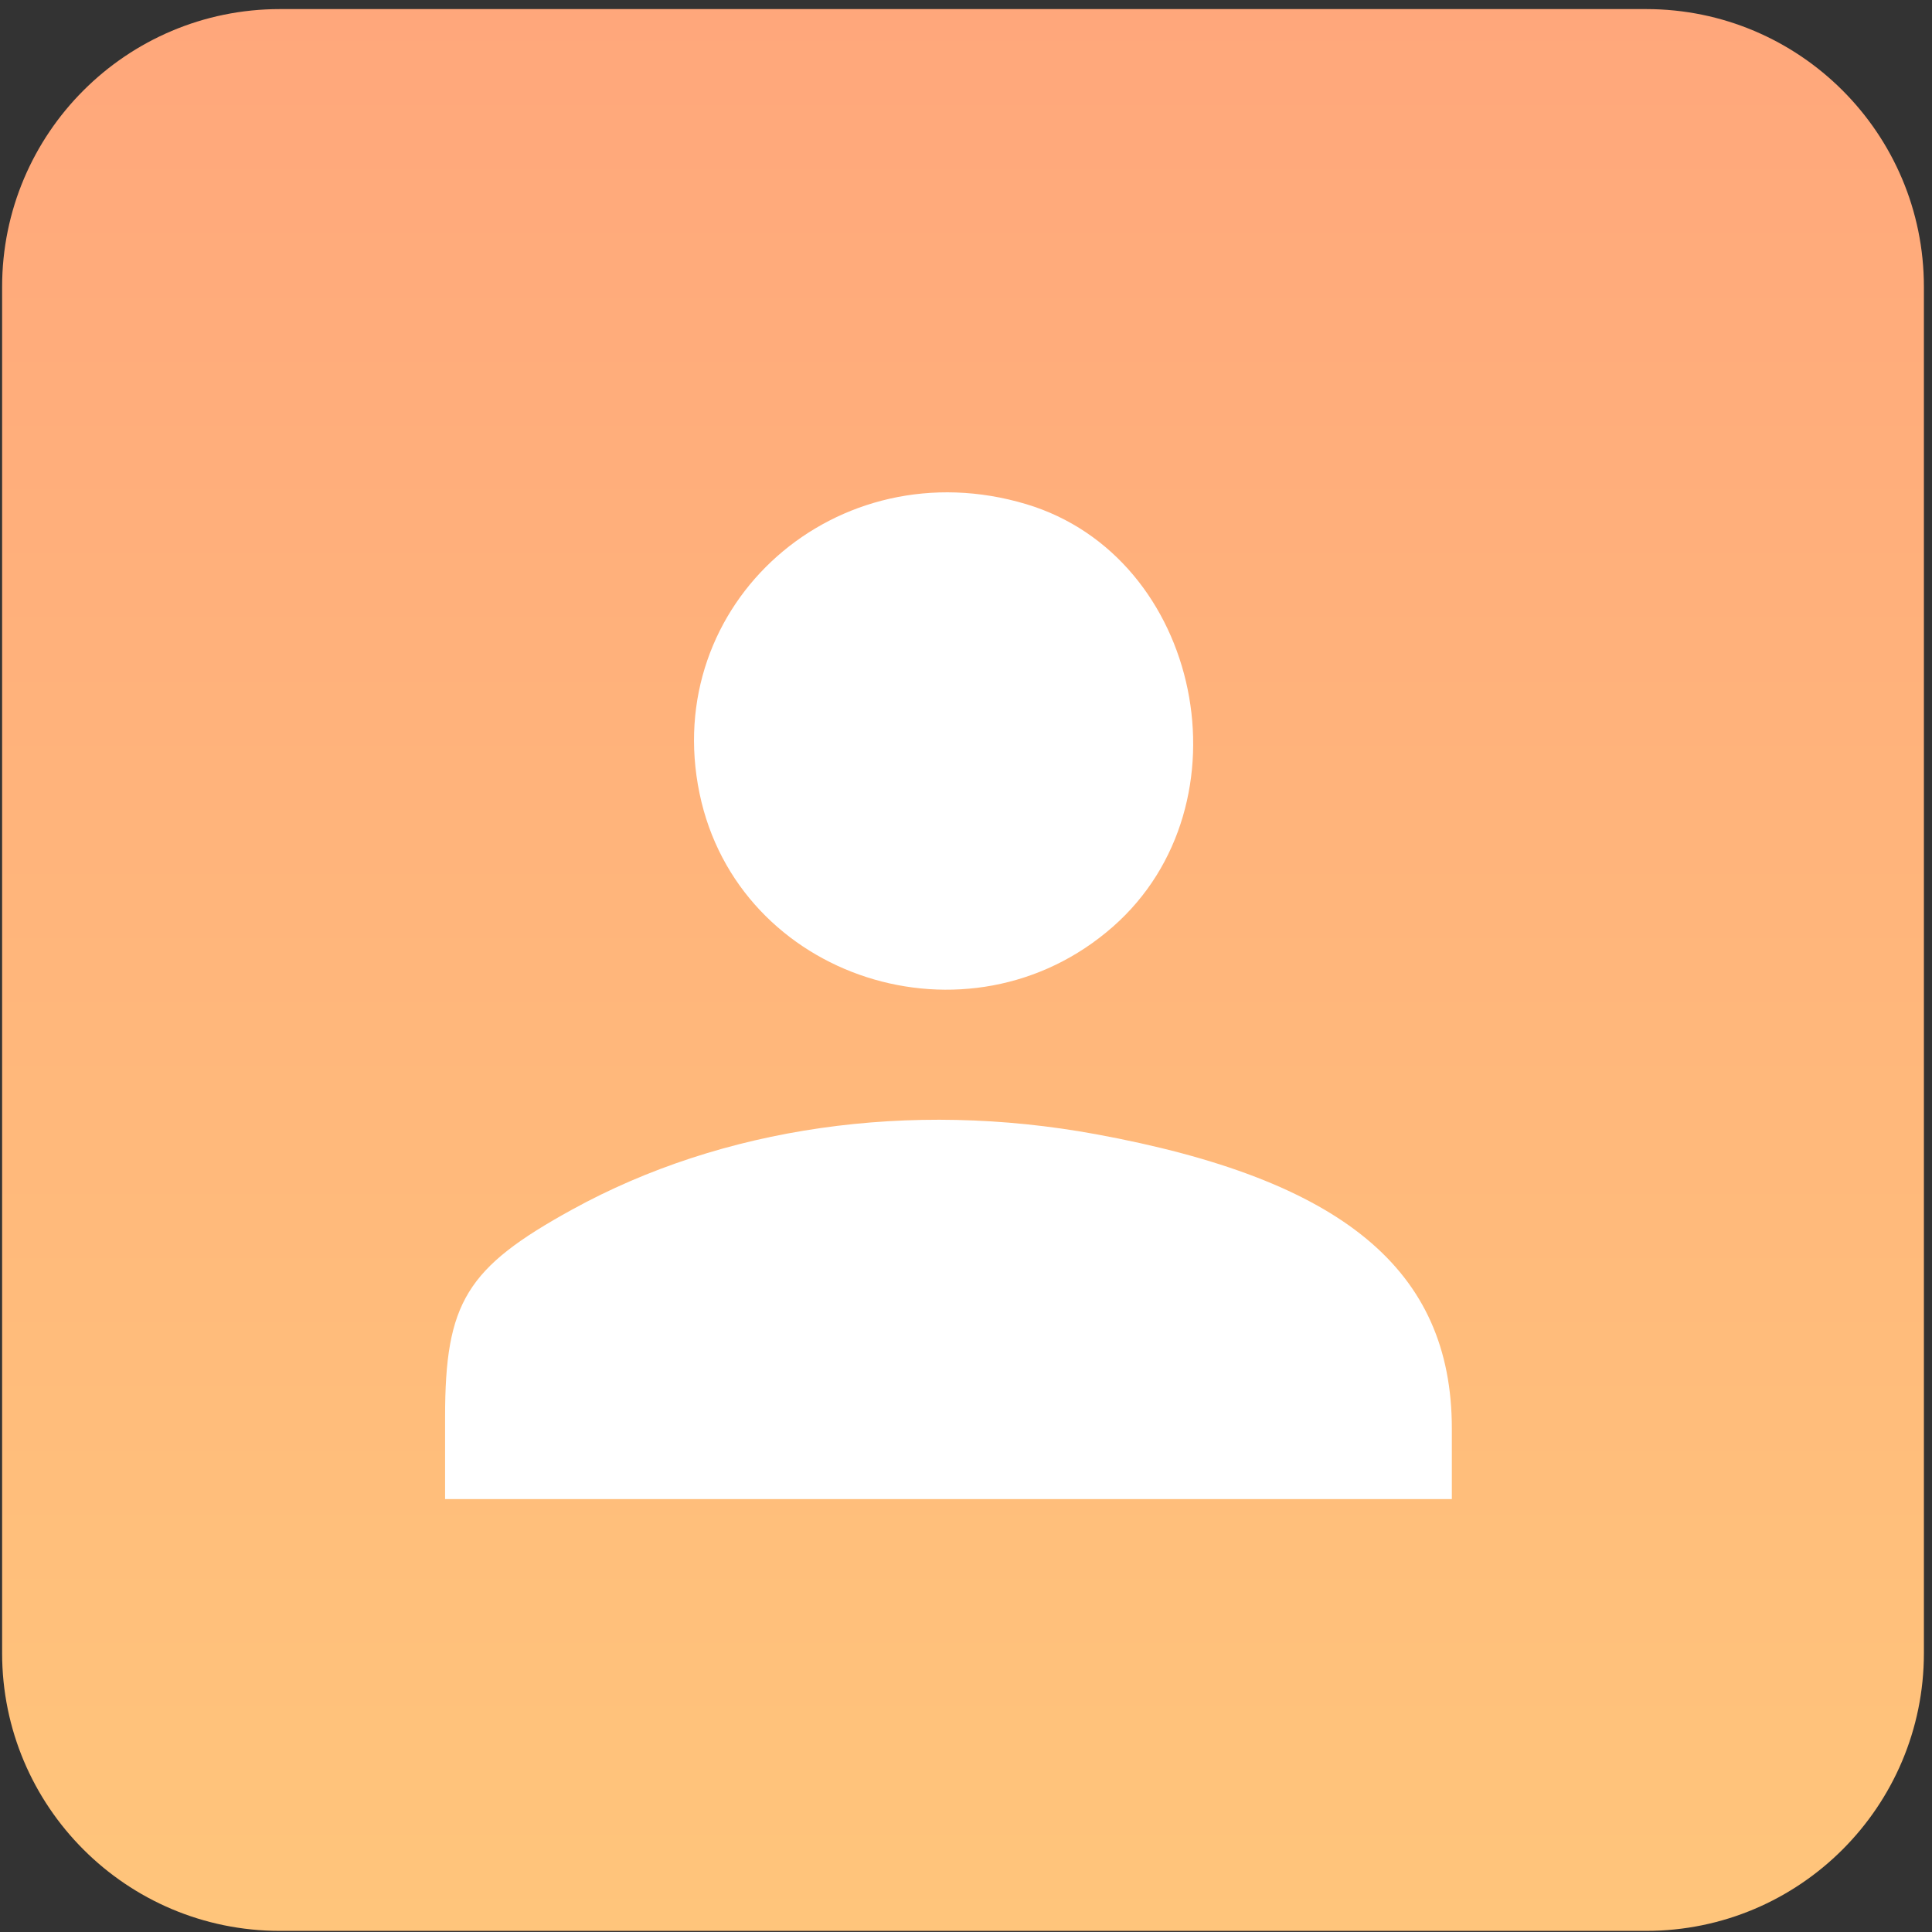 <svg width="192" height="192" viewBox="0 0 192 192" fill="none" xmlns="http://www.w3.org/2000/svg">
<rect x="0" y="0" width="192" height="192" fill="#333333" stroke="none"/>
<path d="M0.21 28.505C0.21 13.261 12.568 0.903 27.812 0.903H163.593C178.837 0.903 191.195 13.261 191.195 28.505V164.287C191.195 179.531 178.837 191.889 163.593 191.889H27.812C12.568 191.889 0.21 179.531 0.21 164.287V28.505Z" fill="url(#paint0_linear)"/>
<path fill-rule="evenodd" clip-rule="evenodd" d="M110.593 92.102C124.463 79.925 119.418 55.325 101.98 50.1C83.149 44.459 65.607 60.003 69.522 78.862C73.347 97.286 96.272 104.676 110.593 92.102ZM144.282 141.969C144.282 126.187 133.438 117.218 108.911 112.717C90.398 109.319 71.785 111.996 56.864 120.202C46.342 125.989 44.232 129.434 44.232 140.826V148.978H144.282V141.969Z" fill="white"/>
<defs>
<linearGradient id="paint0_linear" x1="95.702" y1="0.903" x2="95.702" y2="191.889" gradientUnits="userSpaceOnUse">
<stop stop-color="#FFA77B"/>
<stop offset="1" stop-color="#FFC57B"/>
</linearGradient>
</defs>
</svg>
